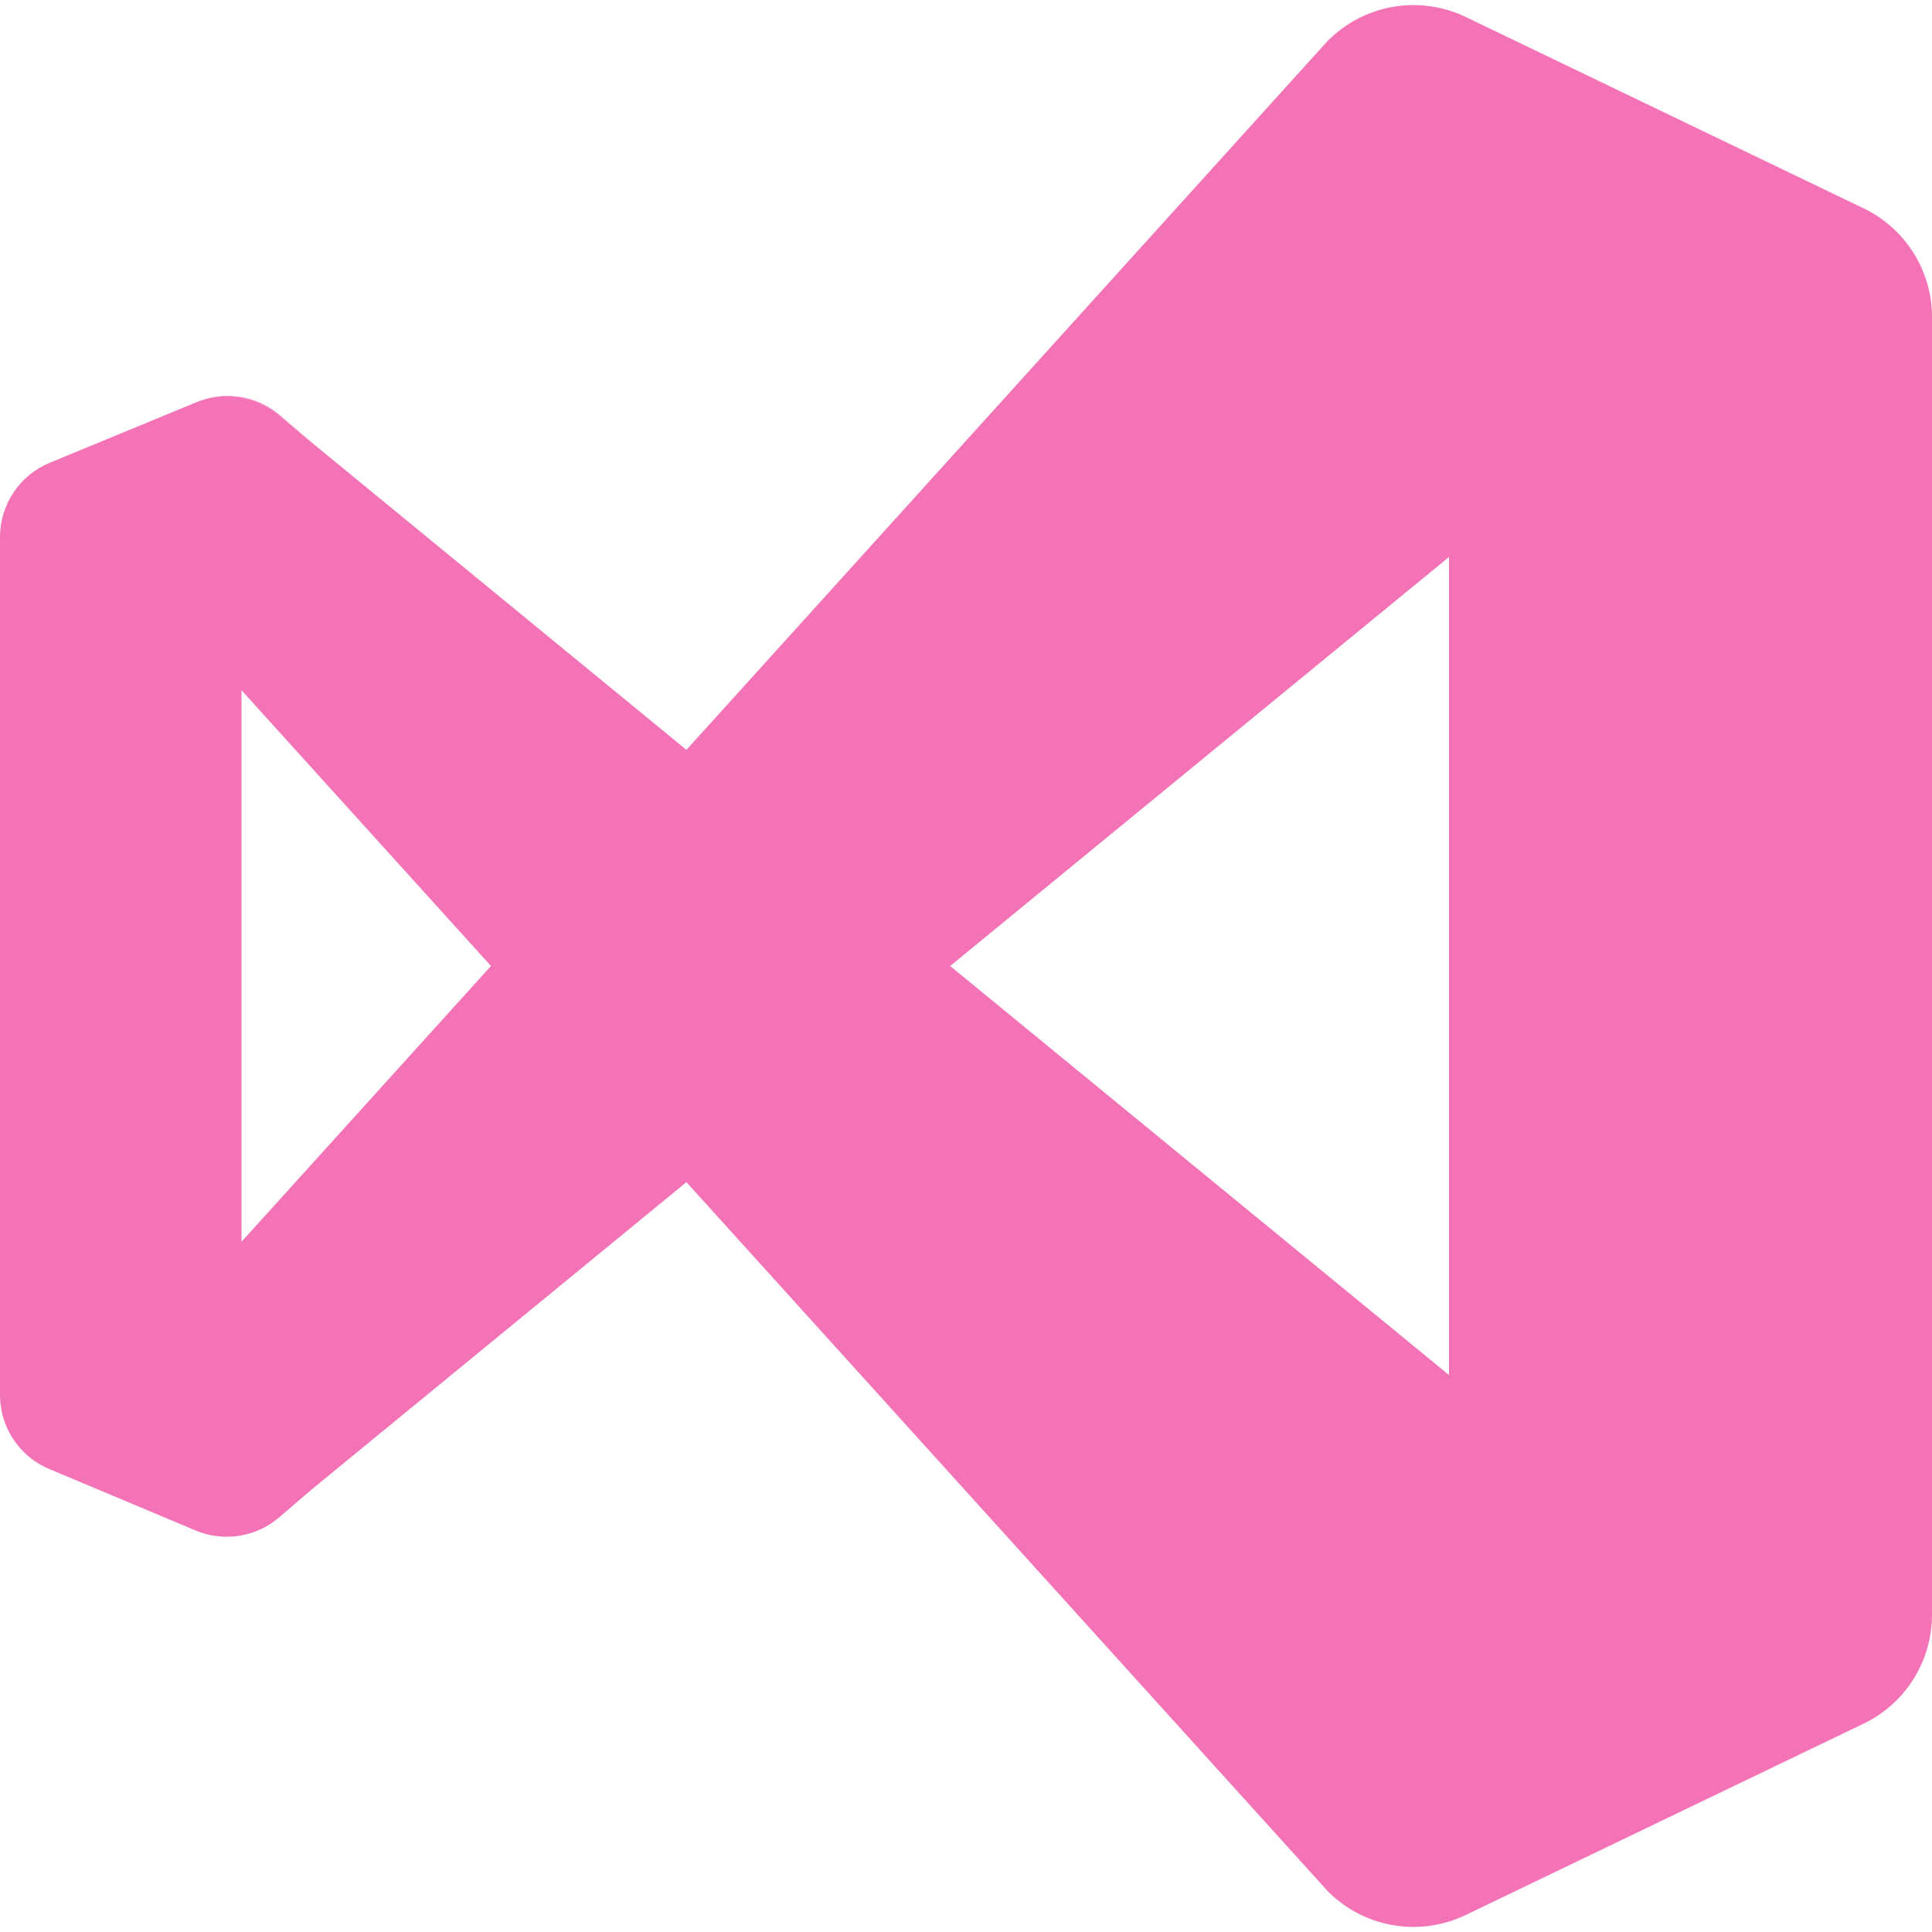 <?xml version="1.0" encoding="UTF-8"?>
<!-- Generator: Adobe Illustrator 26.0.1, SVG Export Plug-In . SVG Version: 6.00 Build 0)  -->
<svg fill="rgb(244, 114,182)" xmlns="http://www.w3.org/2000/svg" xmlns:xlink="http://www.w3.org/1999/xlink" version="1.1" id="Capa_1" x="0px" y="0px" viewBox="0 0 24 24" style="enable-background:new 0 0 24 24;" xml:space="preserve" width="512" height="512">
<g>
	<path d="M23.992,3.781c-0.055-0.512-0.371-0.964-0.841-1.191l-4.945-2.38c-0.558-0.267-1.222-0.163-1.671,0.258   C16.522,0.478,16.511,0.489,16.5,0.5L8.527,9.315L3.875,5.5L3.467,5.162C3.181,4.918,2.781,4.855,2.432,5L0.615,5.75   C0.244,5.904,0.002,6.266,0,6.668v10.665c0.002,0.402,0.244,0.763,0.615,0.917l1.817,0.763c0.348,0.145,0.749,0.082,1.035-0.163   l0.408-0.35l4.652-3.815L16.5,23.5c0.011,0.011,0.022,0.021,0.033,0.031c0.45,0.422,1.113,0.526,1.672,0.259l4.945-2.38   c0.471-0.227,0.786-0.679,0.841-1.191C23.997,20.167,24,20.114,24,20.06V3.94C24,3.886,23.997,3.833,23.992,3.781z M3,15.426V8.574   L6.099,12L3,15.426z M11.803,12L18,6.919v10.162L11.803,12z"/>
	<path d="M3.875,5.5L3.467,5.162C3.181,4.918,2.781,4.855,2.432,5c0.346-0.149,0.746-0.091,1.035,0.15L3.875,5.5z"/>
	<path d="M23.992,20.22c-0.054,0.513-0.37,0.966-0.841,1.193l-4.945,2.377l4.945-2.38C23.621,21.183,23.936,20.731,23.992,20.22z"/>
	<path d="M23.15,2.59l-4.945-2.38l4.945,2.377c0.472,0.227,0.787,0.68,0.841,1.193C23.936,3.269,23.621,2.817,23.15,2.59z"/>
</g>















</svg>
